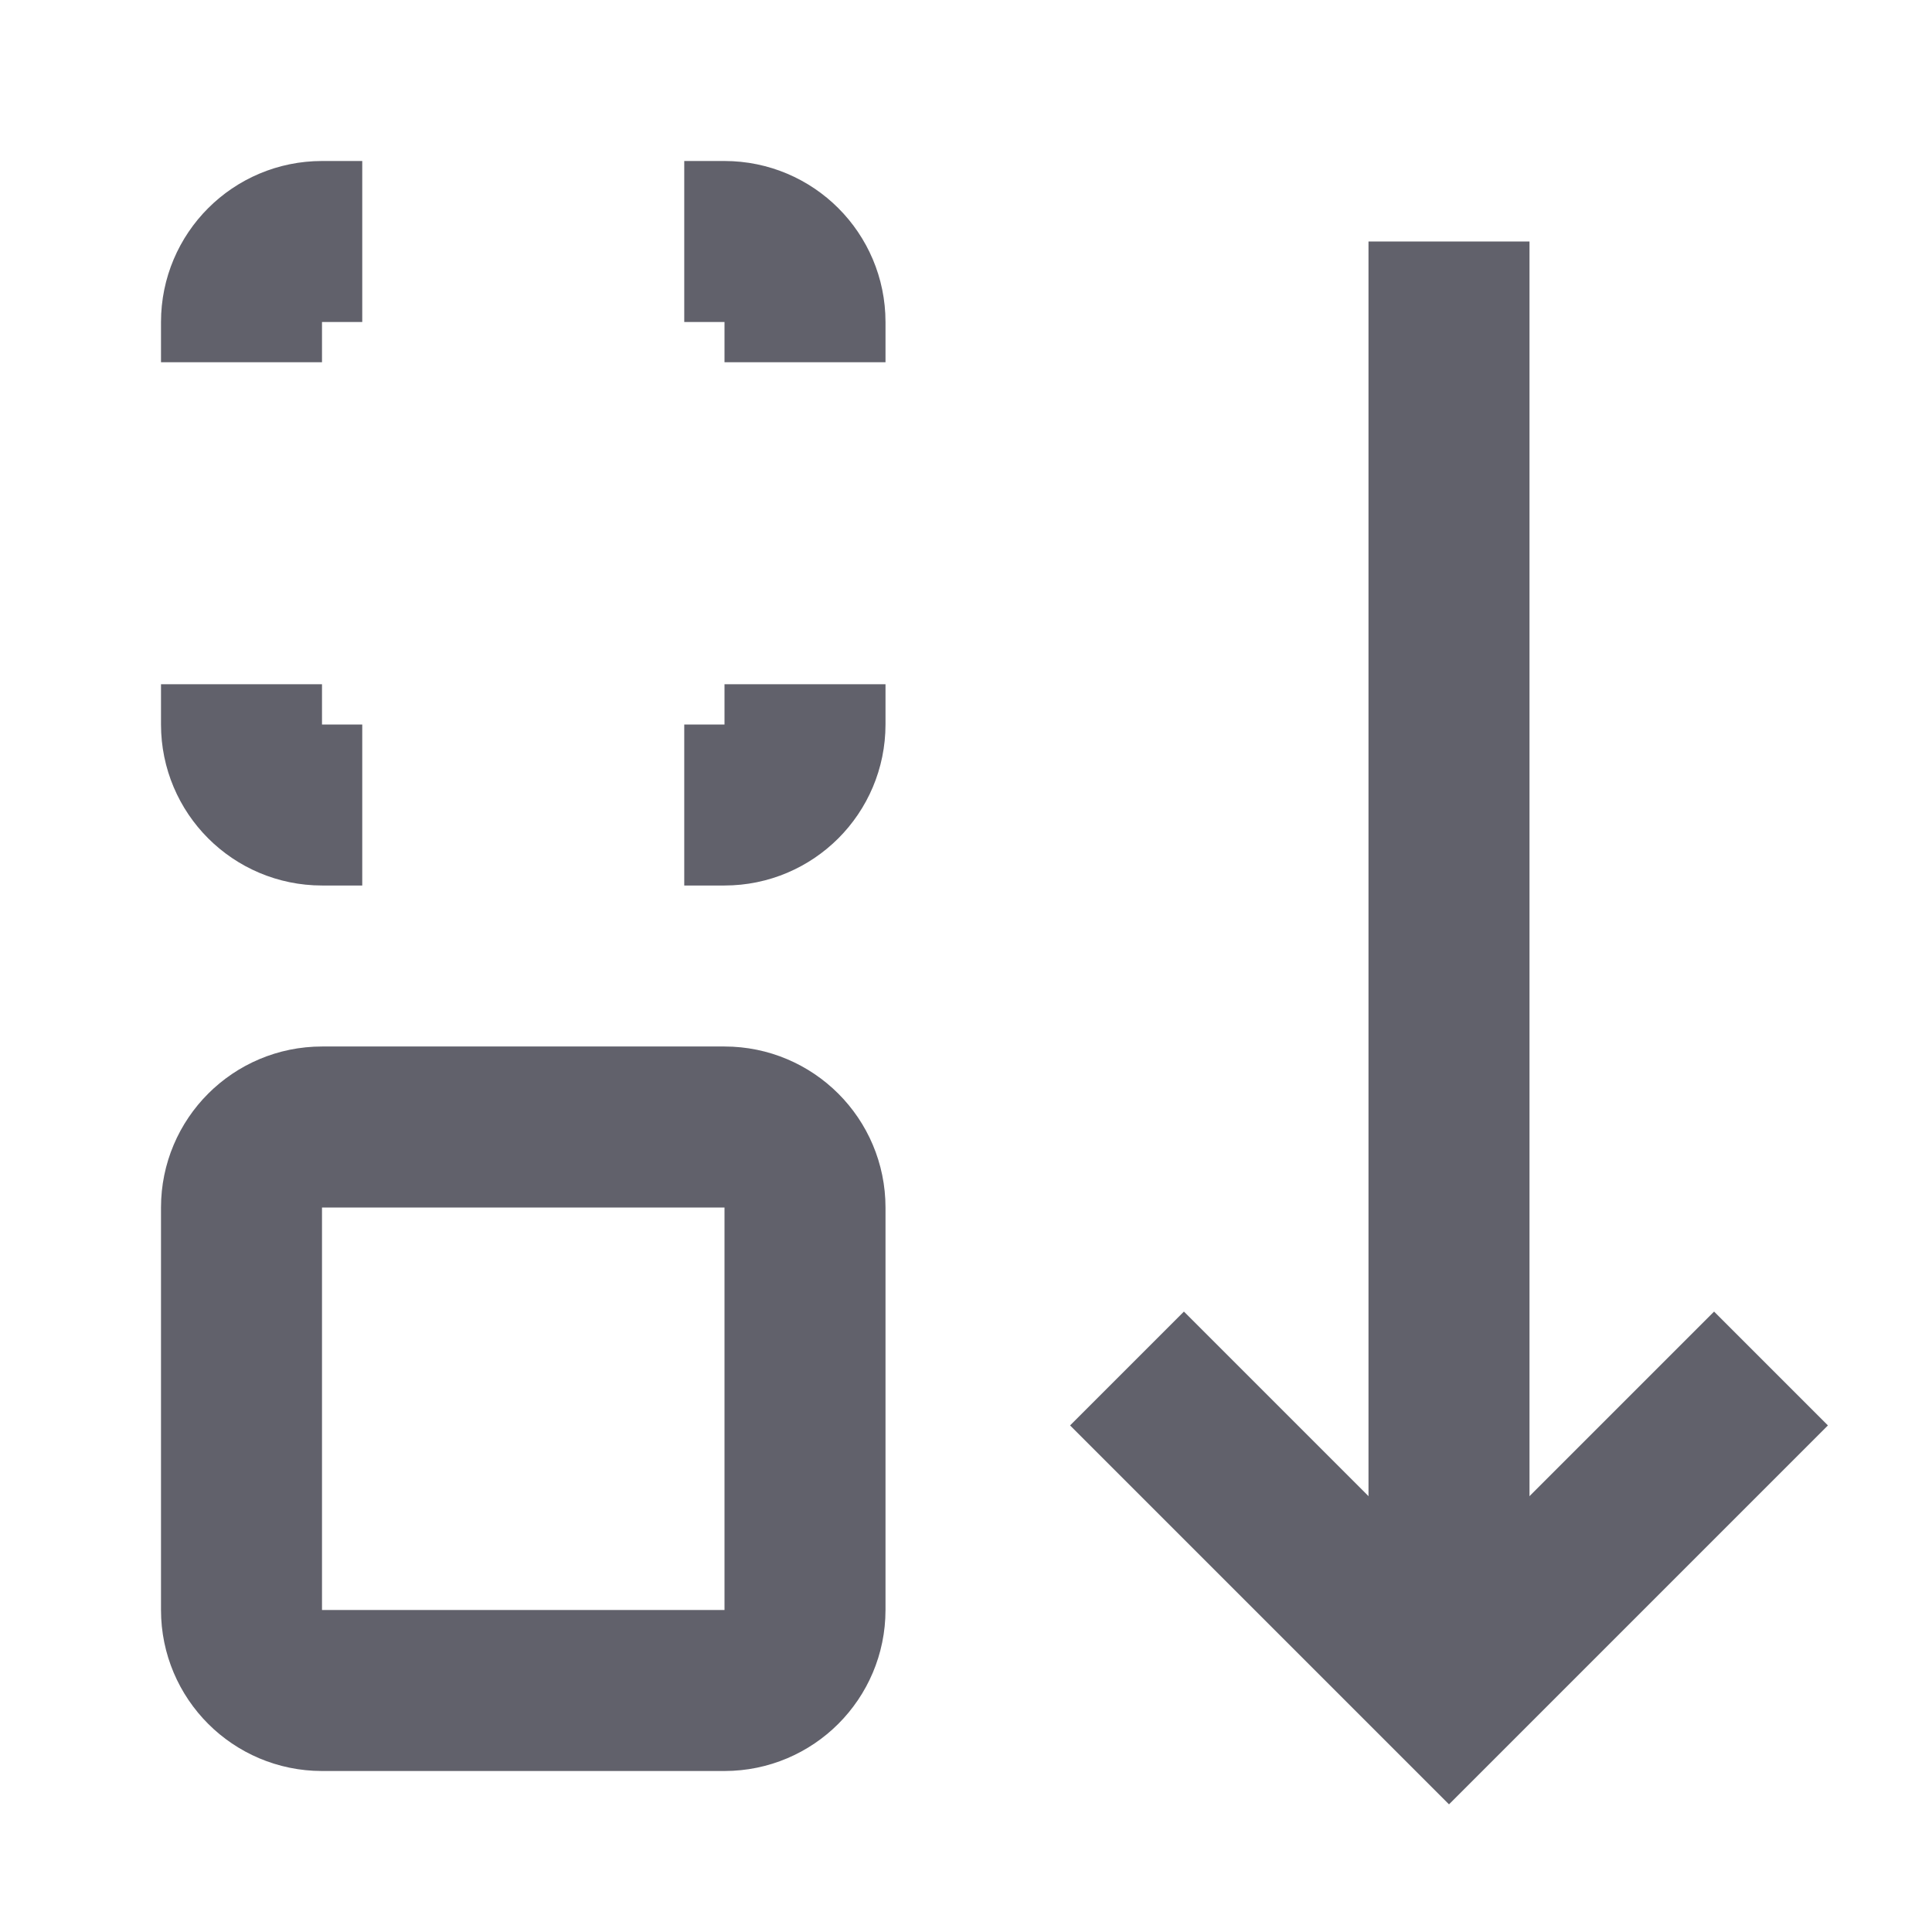 <svg xmlns="http://www.w3.org/2000/svg" height="24" width="24" viewBox="0 0 24 24"> <path d="M4.5 10H4C3.448 10 3 9.552 3 9V8.5" stroke="#61616b" stroke-width="2" fill="none"></path> <path d="M10 8.5V9C10 9.552 9.552 10 9 10H8.5" stroke="#61616b" stroke-width="2" fill="none"></path> <path d="M8.5 3H9C9.552 3 10 3.448 10 4V4.5" stroke="#61616b" stroke-width="2" fill="none"></path> <path d="M3 4.5V4C3 3.448 3.448 3 4 3H4.5" stroke="#61616b" stroke-width="2" fill="none"></path> <path d="M9 14H4C3.448 14 3 14.448 3 15V20C3 20.552 3.448 21 4 21H9C9.552 21 10 20.552 10 20V15C10 14.448 9.552 14 9 14Z" stroke="#61616b" stroke-width="2" fill="none"></path> <path d="M18 3L18 21L18 20.5" stroke="#61616b" stroke-width="2" data-color="color-2" fill="none"></path> <path d="M22 17L18 21L14 17" stroke="#61616b" stroke-width="2" data-color="color-2" fill="none"></path> </svg>